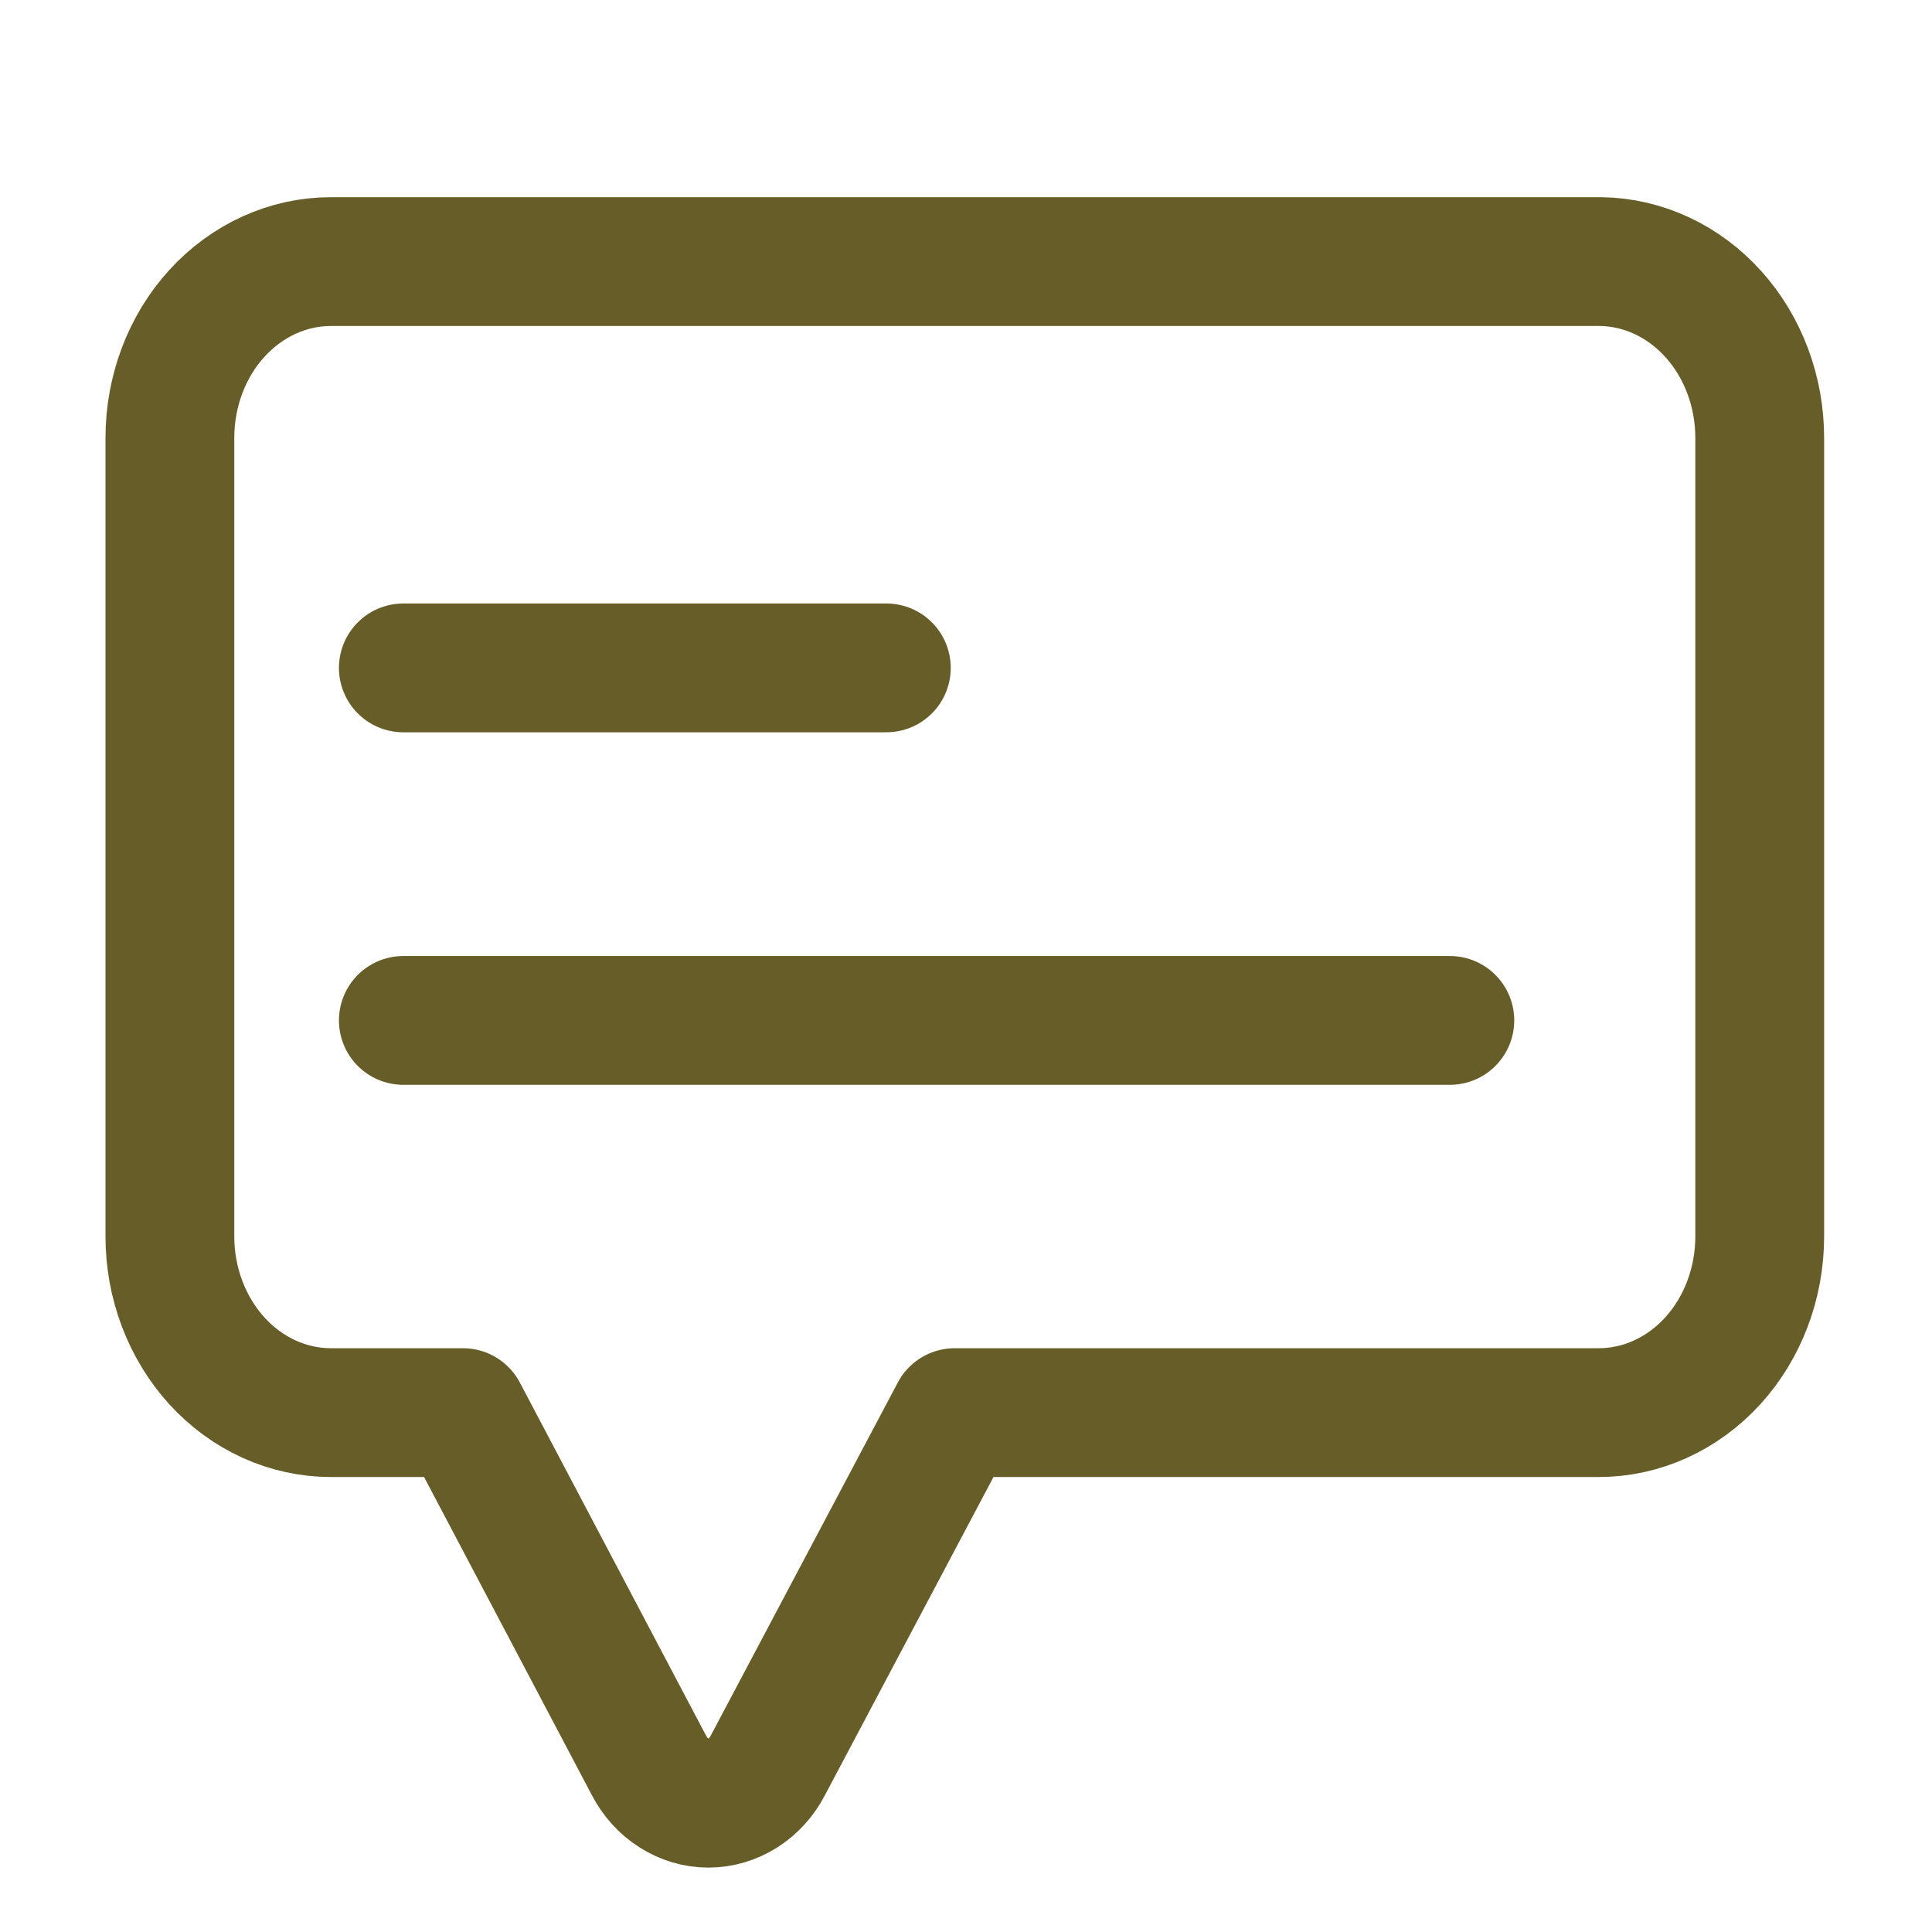 <svg width="30" height="30" viewBox="0 0 30 30" fill="none" xmlns="http://www.w3.org/2000/svg">
<path d="M24.863 4.062H5.138C4.475 4.062 3.839 4.351 3.37 4.864C2.901 5.377 2.638 6.074 2.638 6.8V19.198C2.638 19.558 2.702 19.913 2.828 20.245C2.954 20.578 3.138 20.879 3.37 21.134C3.602 21.388 3.878 21.589 4.181 21.727C4.484 21.864 4.809 21.935 5.138 21.935H7.188L10.075 27.409C10.168 27.588 10.302 27.738 10.465 27.841C10.627 27.945 10.812 28 11 28C11.188 28 11.373 27.945 11.536 27.841C11.698 27.738 11.833 27.588 11.925 27.409L14.825 21.935H24.825C25.488 21.935 26.124 21.647 26.593 21.134C27.062 20.62 27.325 19.924 27.325 19.198V6.8C27.325 6.081 27.067 5.391 26.606 4.879C26.145 4.366 25.519 4.073 24.863 4.062Z" stroke="#675D28" stroke-width="2" stroke-linecap="round" stroke-linejoin="round"/>
<path d="M6.263 10.371H13.763" stroke="#675D28" stroke-width="2" stroke-linecap="round" stroke-linejoin="round"/>
<path d="M6.263 15.845H22.513" stroke="#675D28" stroke-width="2" stroke-linecap="round" stroke-linejoin="round"/>
</svg>
